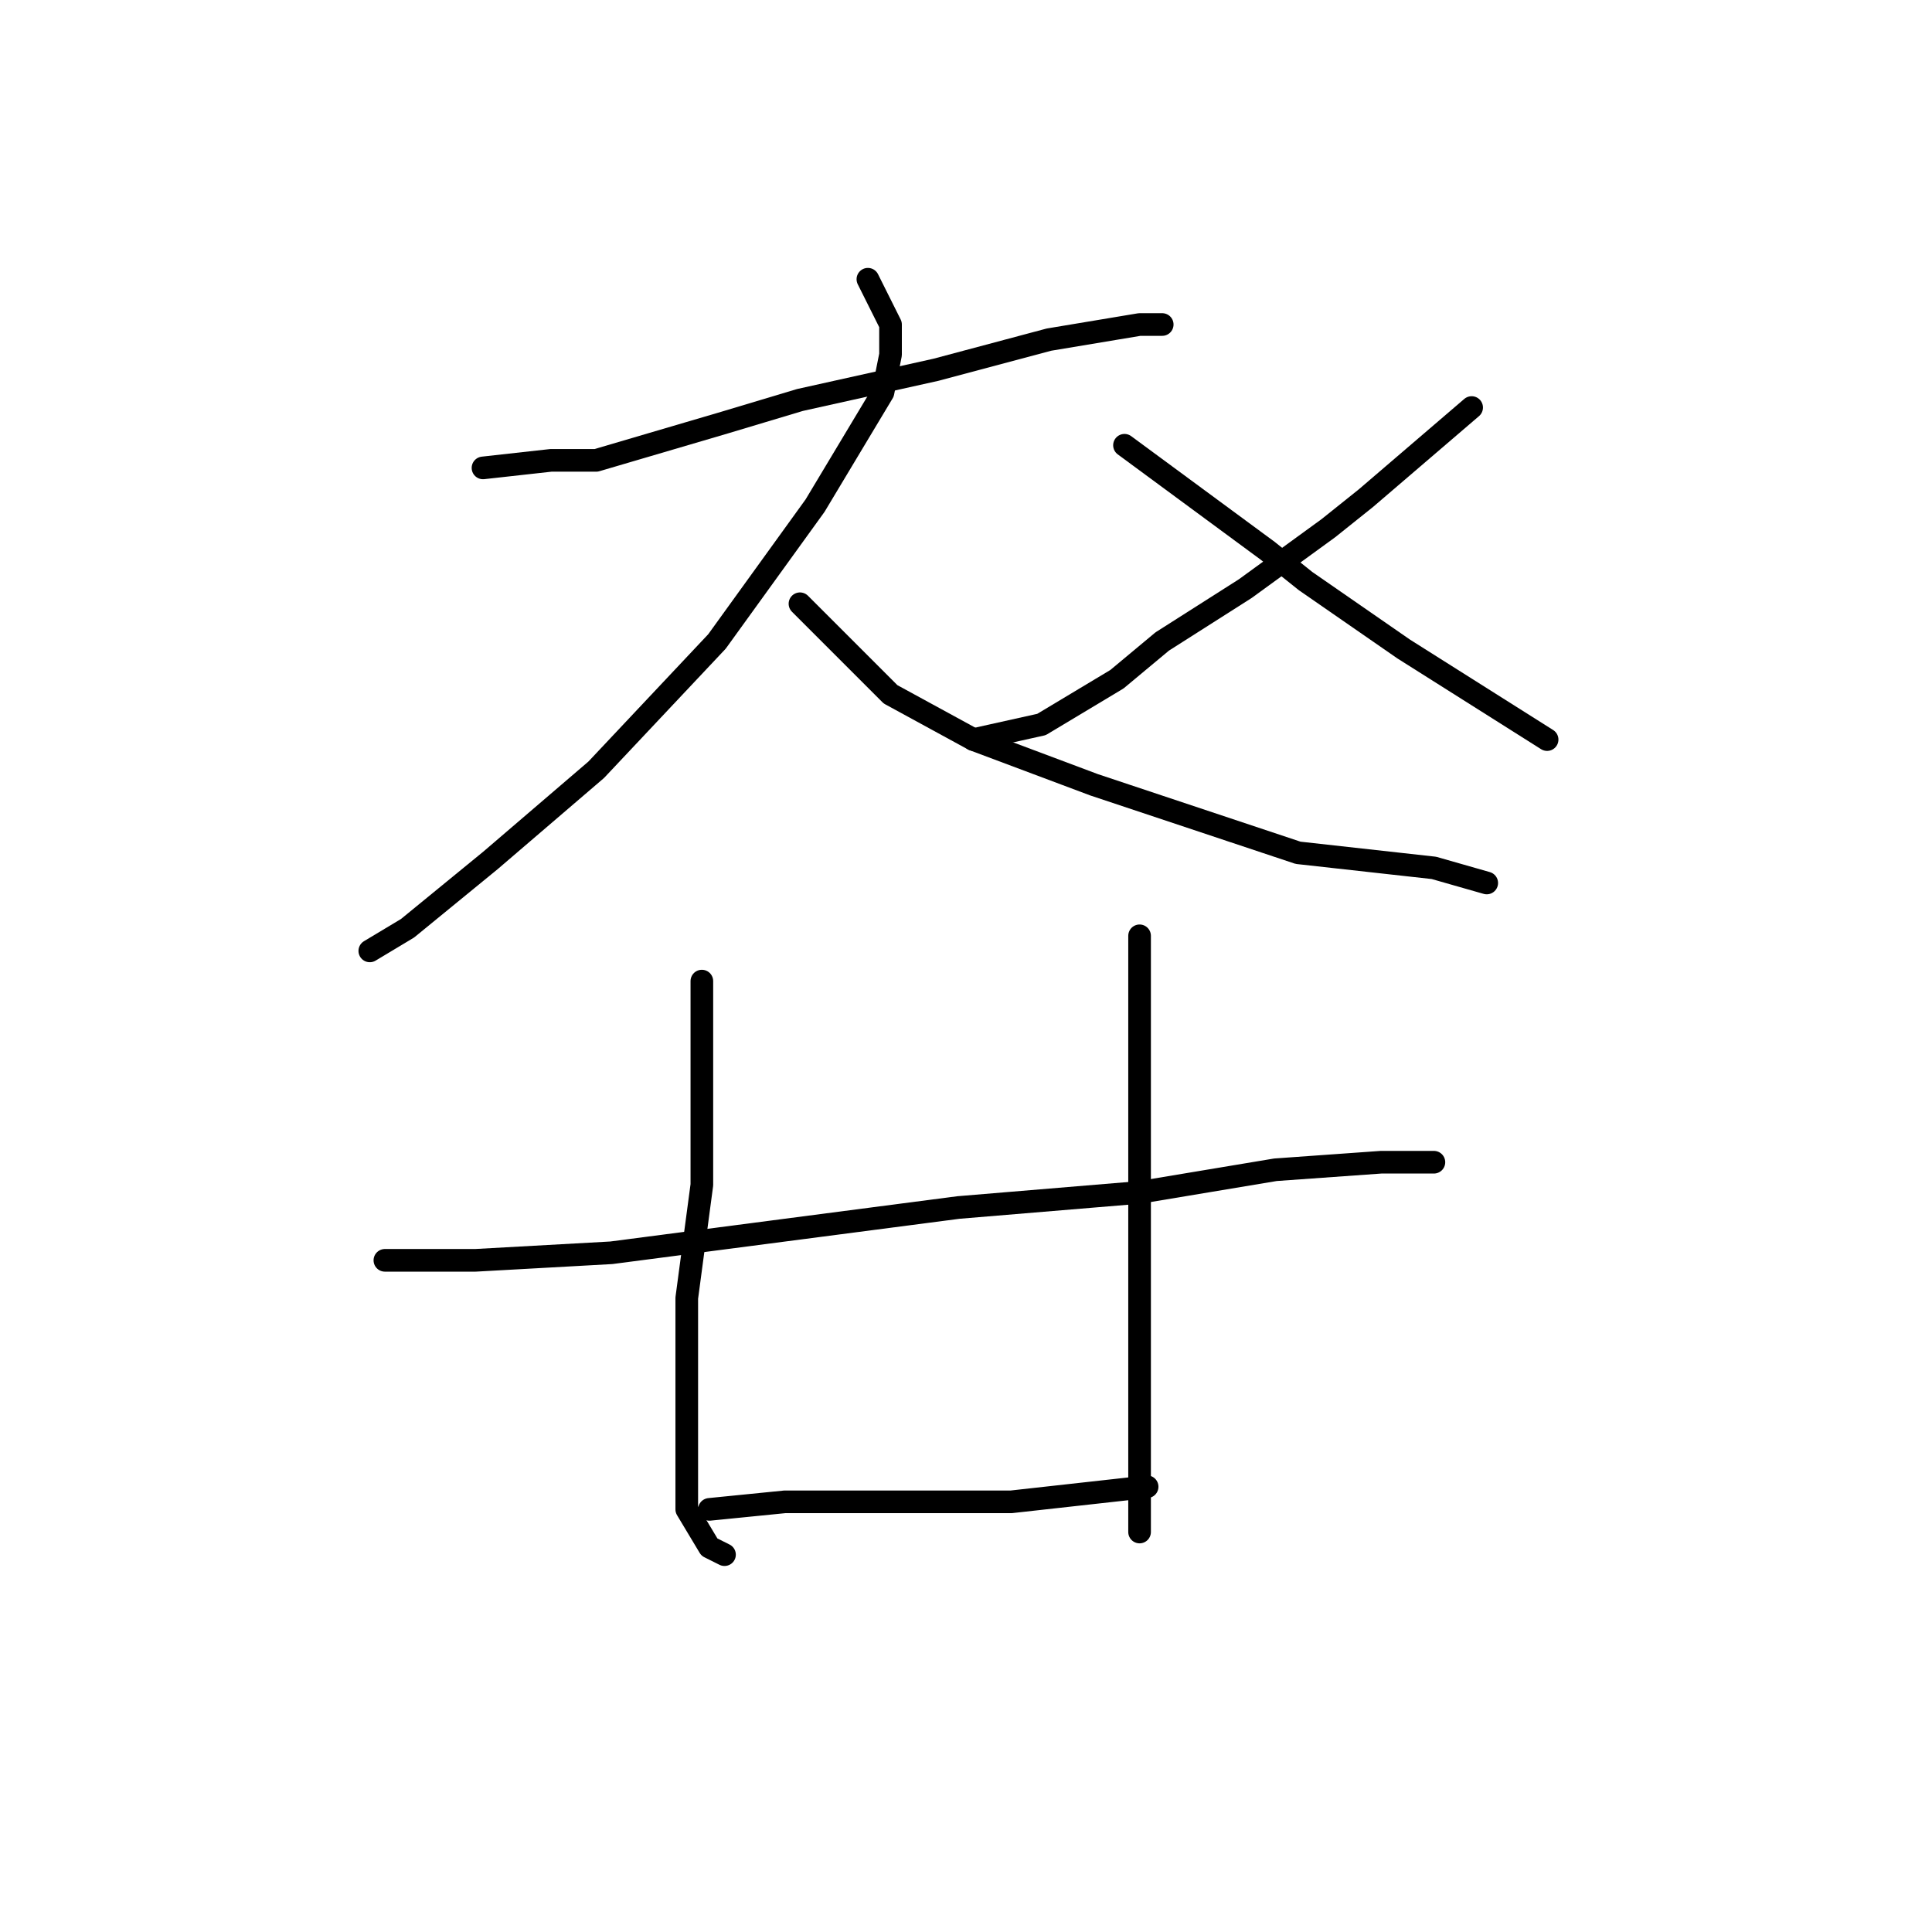 <?xml version="1.0" standalone="no"?>
    <svg width="256" height="256" xmlns="http://www.w3.org/2000/svg" version="1.1">
    <polyline stroke="black" stroke-width="3" stroke-linecap="round" fill="transparent" stroke-linejoin="round" points="64 62 73 61 79 61 96 56 106 53 124 49 139 45 151 43 154 43 154 43 " />
        <polyline stroke="black" stroke-width="3" stroke-linecap="round" fill="transparent" stroke-linejoin="round" points="115 37 118 43 118 47 117 52 108 67 95 85 79 102 65 114 54 123 49 126 49 126 " />
        <polyline stroke="black" stroke-width="3" stroke-linecap="round" fill="transparent" stroke-linejoin="round" points="106 80 118 92 129 98 145 104 163 110 172 113 190 115 197 117 197 117 " />
        <polyline stroke="black" stroke-width="3" stroke-linecap="round" fill="transparent" stroke-linejoin="round" points="195 54 181 66 176 70 165 78 154 85 148 90 138 96 129 98 129 98 " />
        <polyline stroke="black" stroke-width="3" stroke-linecap="round" fill="transparent" stroke-linejoin="round" points="149 59 168 73 173 77 186 86 205 98 205 98 " />
        <polyline stroke="black" stroke-width="3" stroke-linecap="round" fill="transparent" stroke-linejoin="round" points="93 130 93 140 93 144 93 157 91 172 91 184 91 190 91 200 94 205 96 206 96 206 " />
        <polyline stroke="black" stroke-width="3" stroke-linecap="round" fill="transparent" stroke-linejoin="round" points="151 124 151 136 151 149 151 156 151 168 151 175 151 188 151 199 151 203 151 203 " />
        <polyline stroke="black" stroke-width="3" stroke-linecap="round" fill="transparent" stroke-linejoin="round" points="51 167 63 167 81 166 104 163 127 160 151 158 169 155 183 154 190 154 190 154 " />
        <polyline stroke="black" stroke-width="3" stroke-linecap="round" fill="transparent" stroke-linejoin="round" points="94 200 104 199 115 199 134 199 152 197 152 197 " />
        </svg>